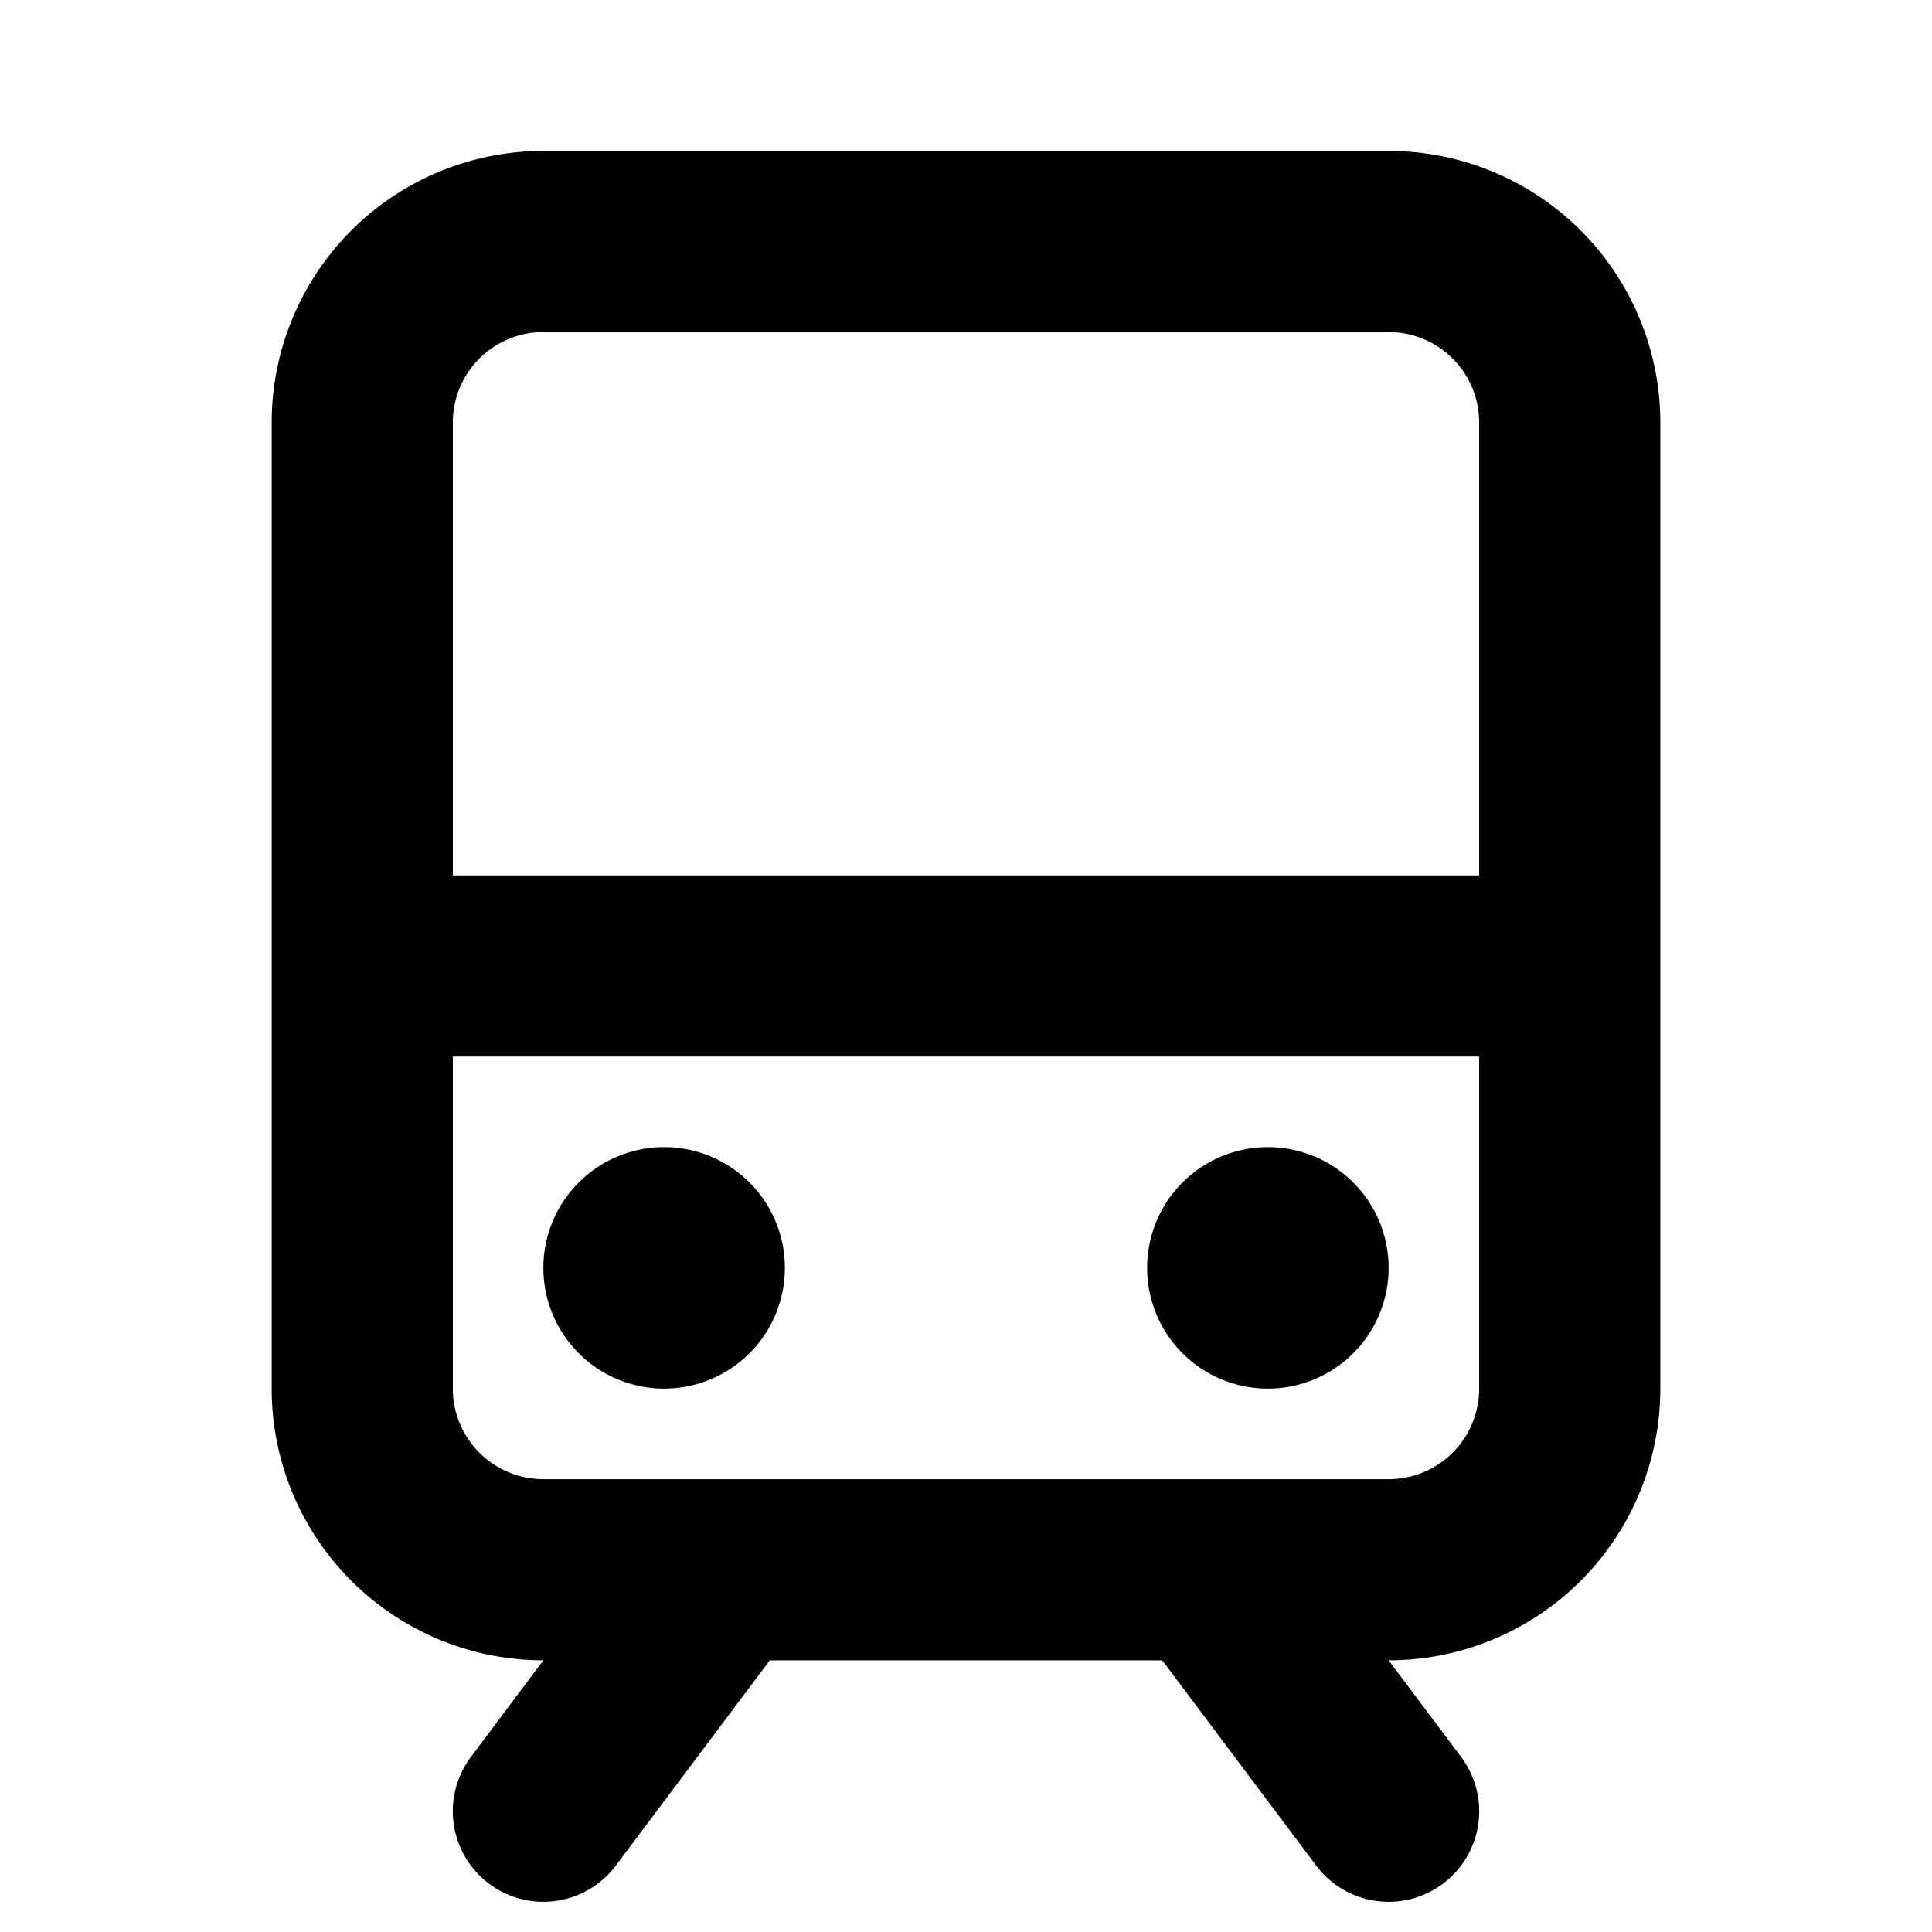 <?xml version="1.0" encoding="UTF-8"?>
<svg width="24" height="24" viewBox="0 0 256 256" fill="currentColor" xmlns="http://www.w3.org/2000/svg">
<path d="M184,20H72A36,36,0,0,0,36,56V184a36,36,0,0,0,36,36h0l-9.6,12.8a12,12,0,1,0,19.2,14.4L102,220h52l20.4,27.2a12,12,0,0,0,19.2-14.4L184,220h0a36,36,0,0,0,36-36V56A36,36,0,0,0,184,20ZM72,44H184a12,12,0,0,1,12,12v60H60V56A12,12,0,0,1,72,44ZM184,196H72a12,12,0,0,1-12-12V140H196v44A12,12,0,0,1,184,196Zm-80-28a16,16,0,1,1-16-16A16,16,0,0,1,104,168Zm80,0a16,16,0,1,1-16-16A16,16,0,0,1,184,168Z"/>
</svg>